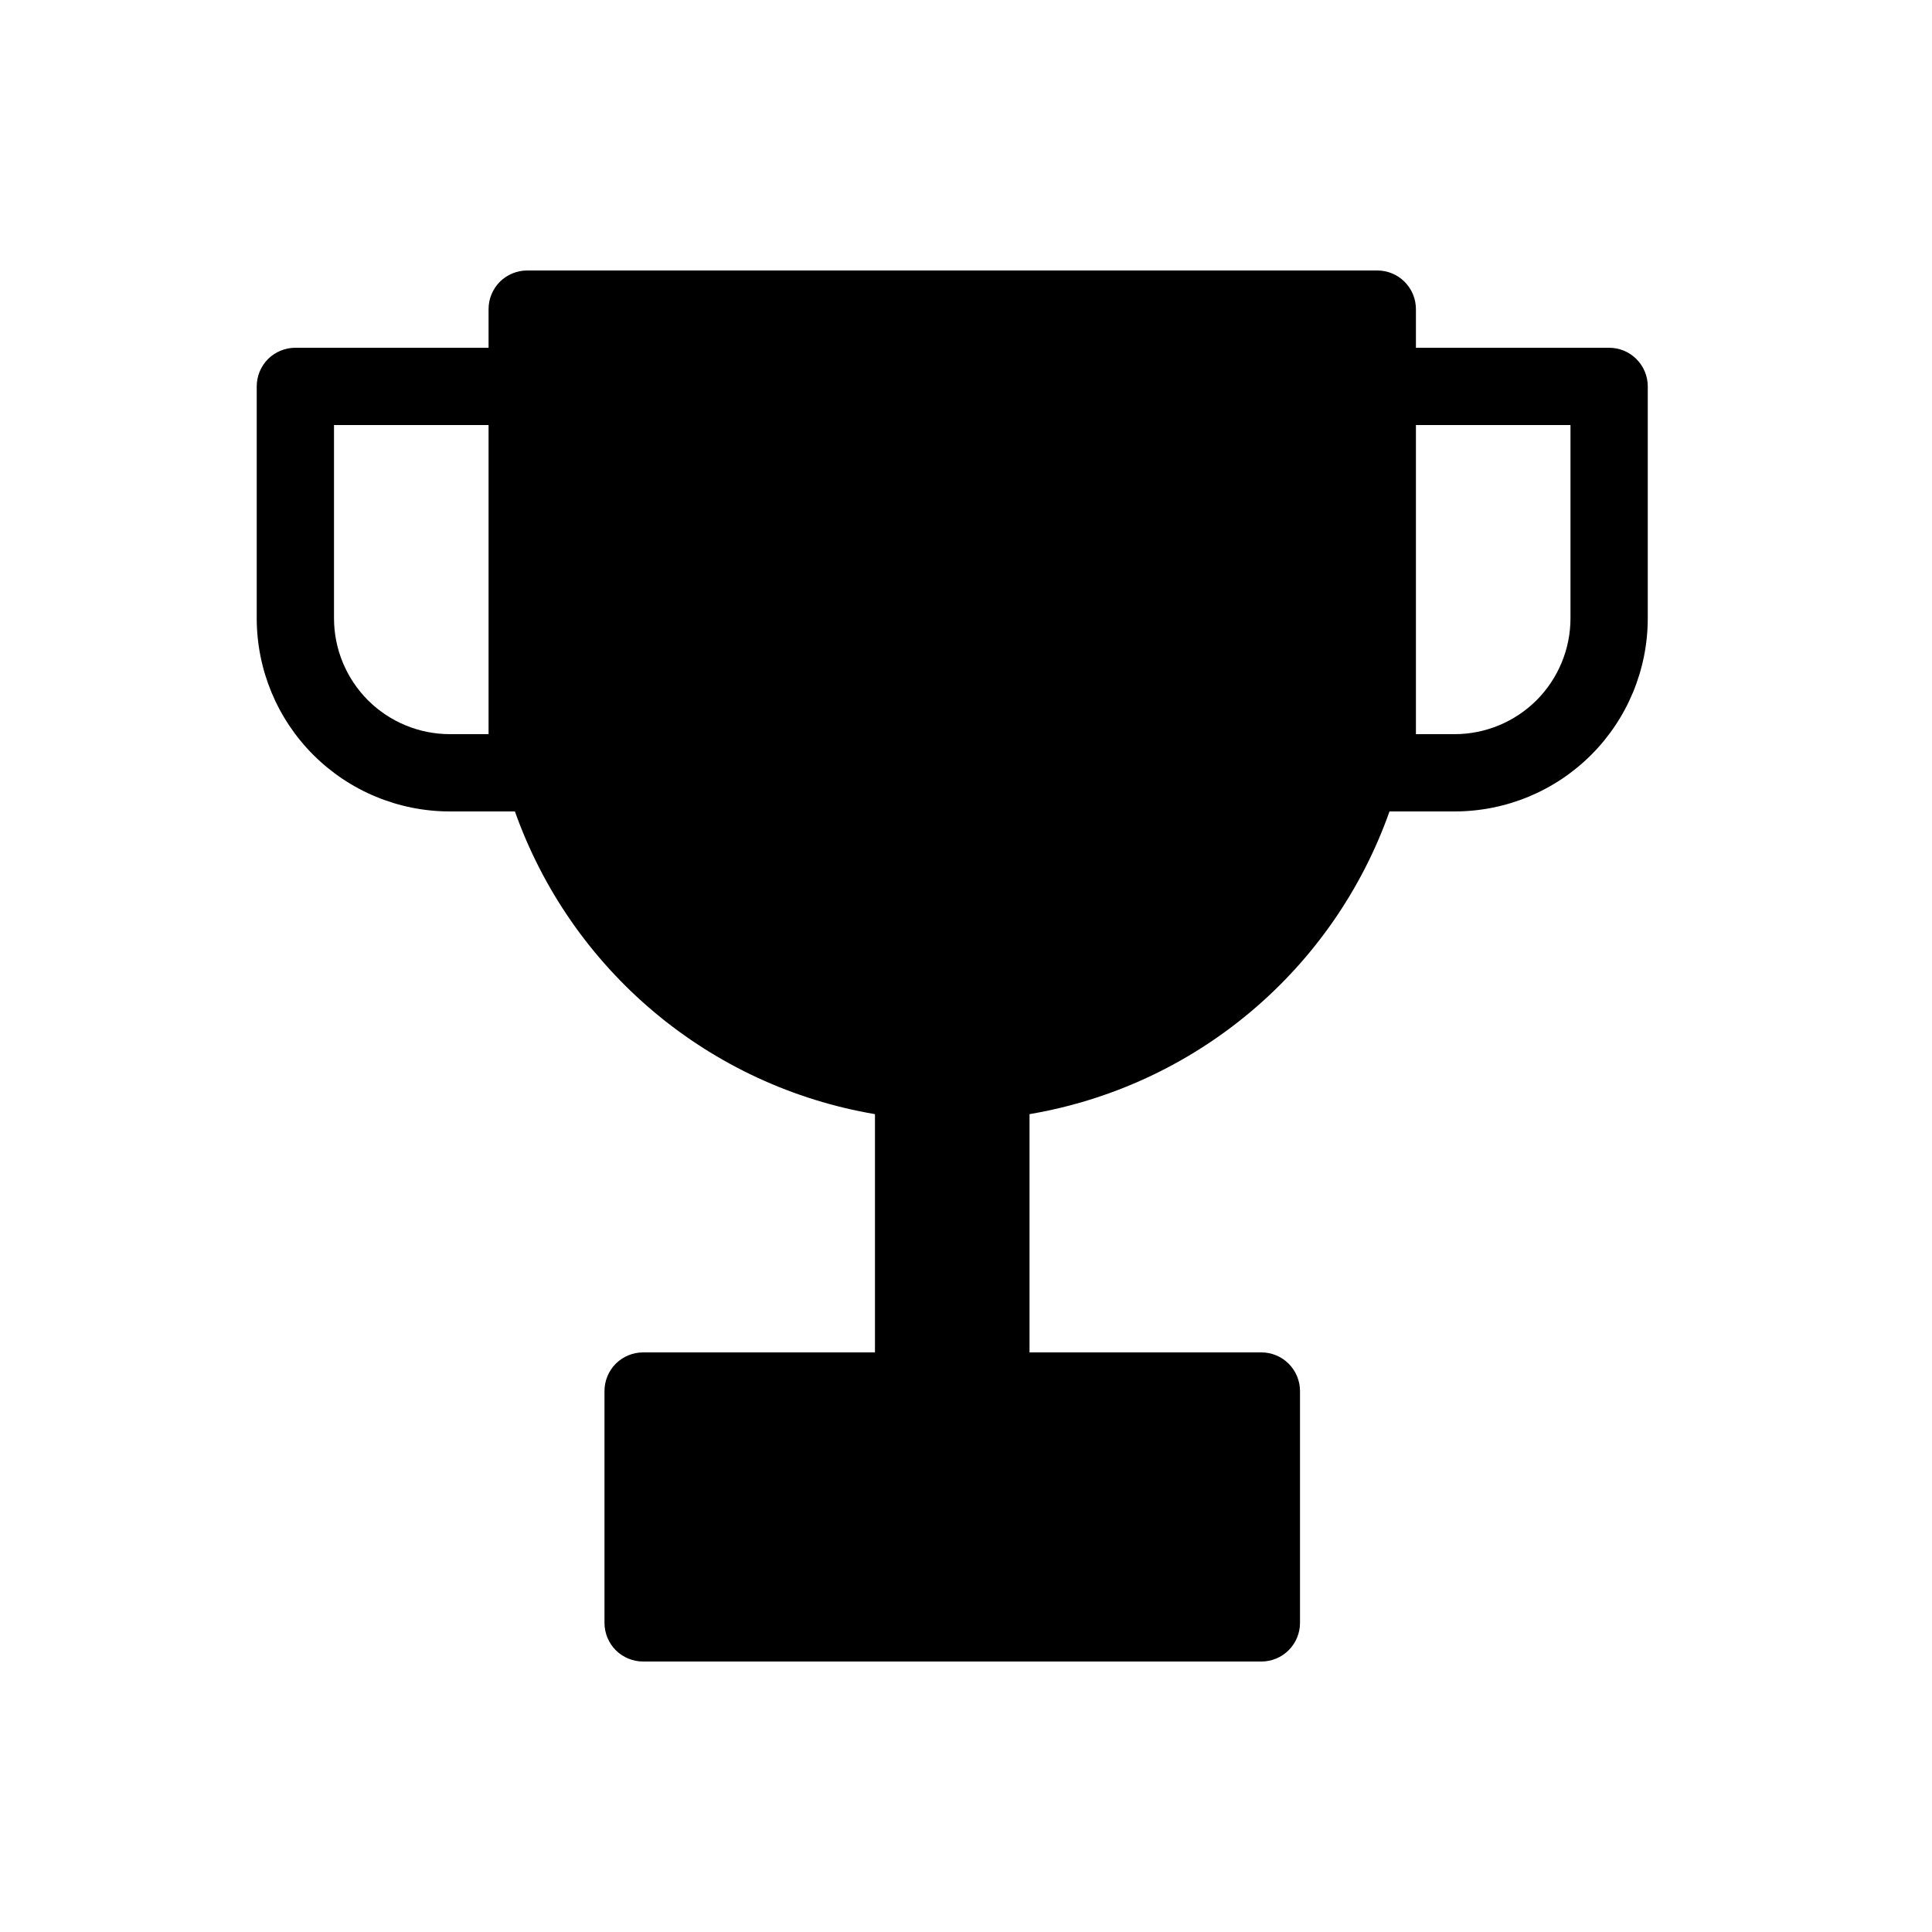<svg width="25" height="25" viewBox="0 0 25 25" fill="none" xmlns="http://www.w3.org/2000/svg">
<path fill-rule="evenodd" clip-rule="evenodd" d="M6.322 4C6.322 3.867 6.375 3.74 6.468 3.646C6.562 3.553 6.689 3.5 6.822 3.5H17.822C17.955 3.5 18.082 3.553 18.175 3.646C18.269 3.74 18.322 3.867 18.322 4V4.5H20.822C20.955 4.5 21.082 4.553 21.175 4.646C21.269 4.74 21.322 4.867 21.322 5V8C21.322 8.663 21.059 9.299 20.59 9.768C20.121 10.237 19.485 10.5 18.822 10.5H17.98C17.623 11.509 17.003 12.403 16.184 13.092C15.365 13.781 14.377 14.238 13.322 14.417V17.5H16.322C16.455 17.5 16.582 17.553 16.675 17.646C16.769 17.74 16.822 17.867 16.822 18V21C16.822 21.133 16.769 21.26 16.675 21.354C16.582 21.447 16.455 21.5 16.322 21.5H8.322C8.189 21.5 8.062 21.447 7.968 21.354C7.875 21.26 7.822 21.133 7.822 21V18C7.822 17.867 7.875 17.74 7.968 17.646C8.062 17.553 8.189 17.5 8.322 17.5H11.322V14.417C10.267 14.238 9.279 13.781 8.46 13.092C7.641 12.403 7.021 11.509 6.663 10.5H5.822C5.159 10.5 4.523 10.237 4.054 9.768C3.585 9.299 3.322 8.663 3.322 8V5C3.322 4.867 3.375 4.74 3.468 4.646C3.562 4.553 3.689 4.5 3.822 4.5H6.322V4ZM18.322 8.5V5.5H20.322V8C20.322 8.398 20.164 8.779 19.883 9.061C19.601 9.342 19.22 9.5 18.822 9.5H18.322V8.5ZM6.322 5.5H4.322V8C4.322 8.398 4.48 8.779 4.761 9.061C5.043 9.342 5.424 9.5 5.822 9.5H6.322V8.5V5.5Z" fill="black"/>
</svg>
